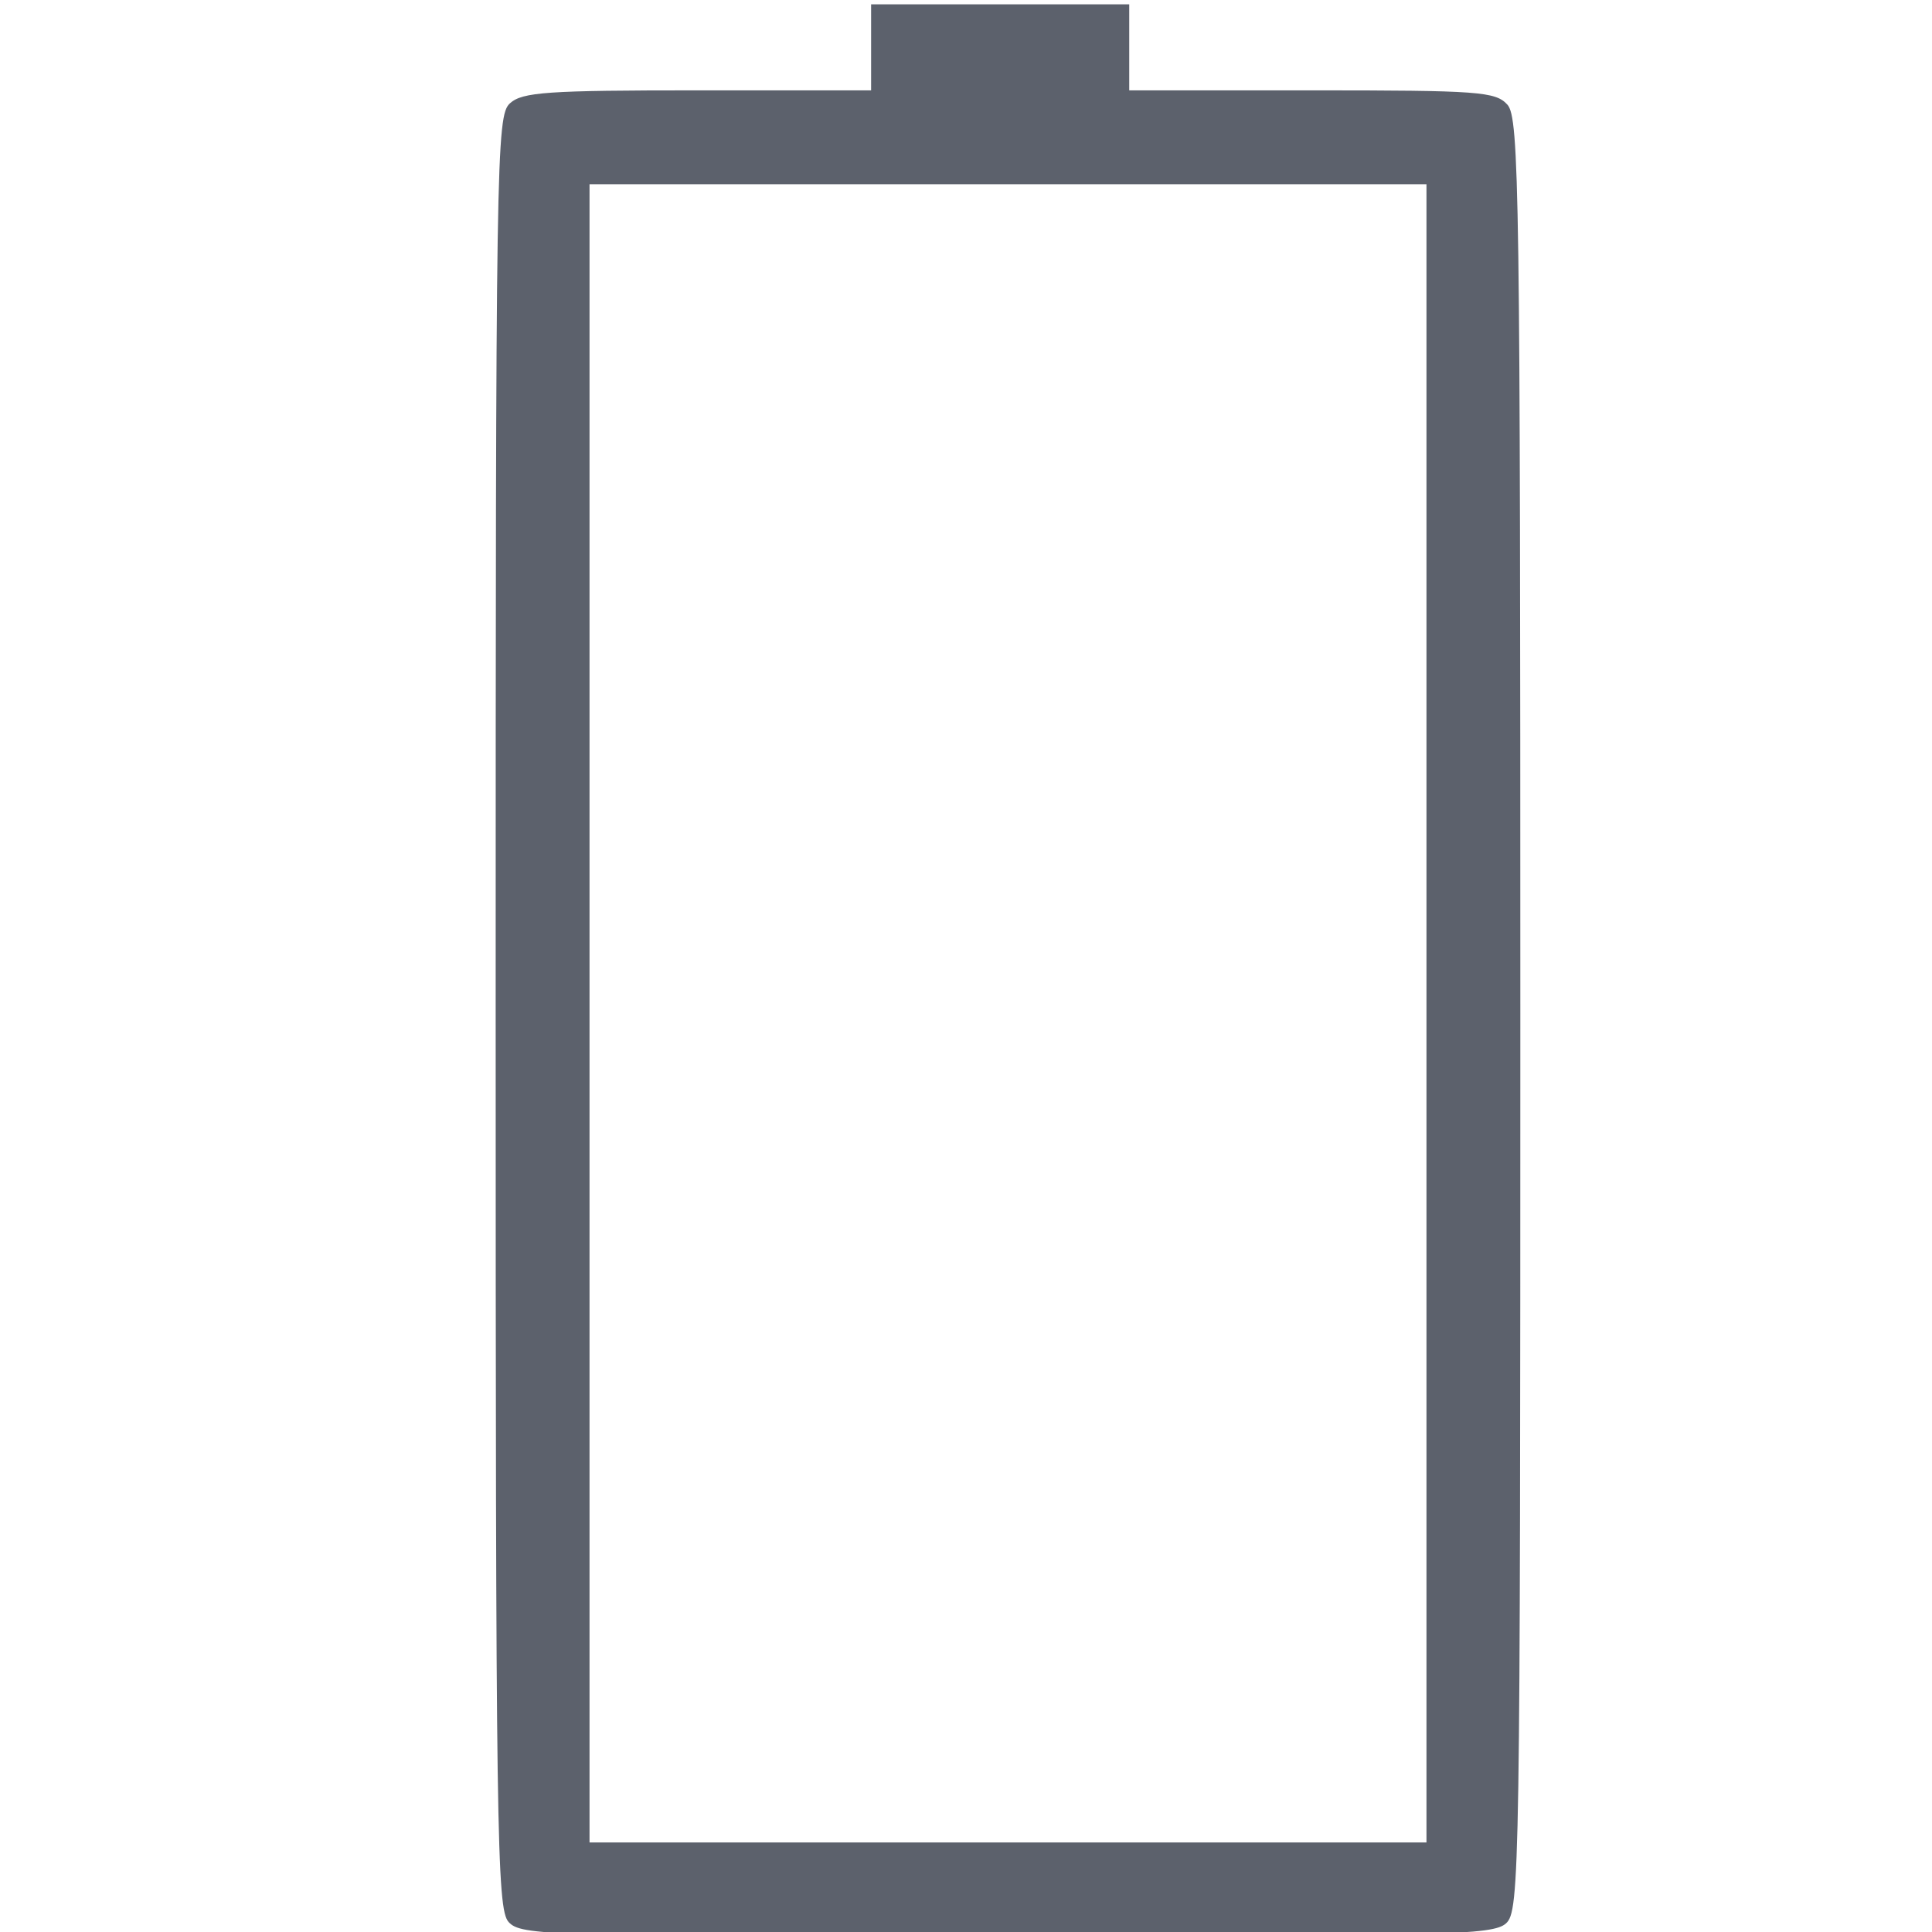 <svg version="1.1" viewBox="0 0 1024 1024" xmlns="http://www.w3.org/2000/svg">
  <defs>
   <style id="current-color-scheme" type="text/css">
   .ColorScheme-Text { color:#5c616c; } .ColorScheme-Highlight { color:#5294e2; }
  </style>
 </defs>
    <g transform="translate(0,-28.362)">
        <path d="m269.575 1047.066c-6.3-6.962-6.861-46.39-6.861-482.337 0-454.671 0.321-475.046 7.581-481.617 6.575-5.95 19.787-6.861 99.498-6.861h91.916v-22.802-22.802h68.405 68.405v22.802 22.802h96.783c88.496 0 97.37 0.649 103.644 7.582 6.3 6.962 6.861 46.39 6.861 482.337 0 454.671-0.321 475.046-7.581 481.617-6.883 6.229-31.265 6.861-264.685 6.861-243.813 0-257.459-0.392-263.965-7.582zm486.483-481.617v-439.449h-221.798-221.798v439.449 439.449h221.798 221.798v-439.449z" class="ColorScheme-Text" fill="currentColor"/>
    </g>
</svg>
